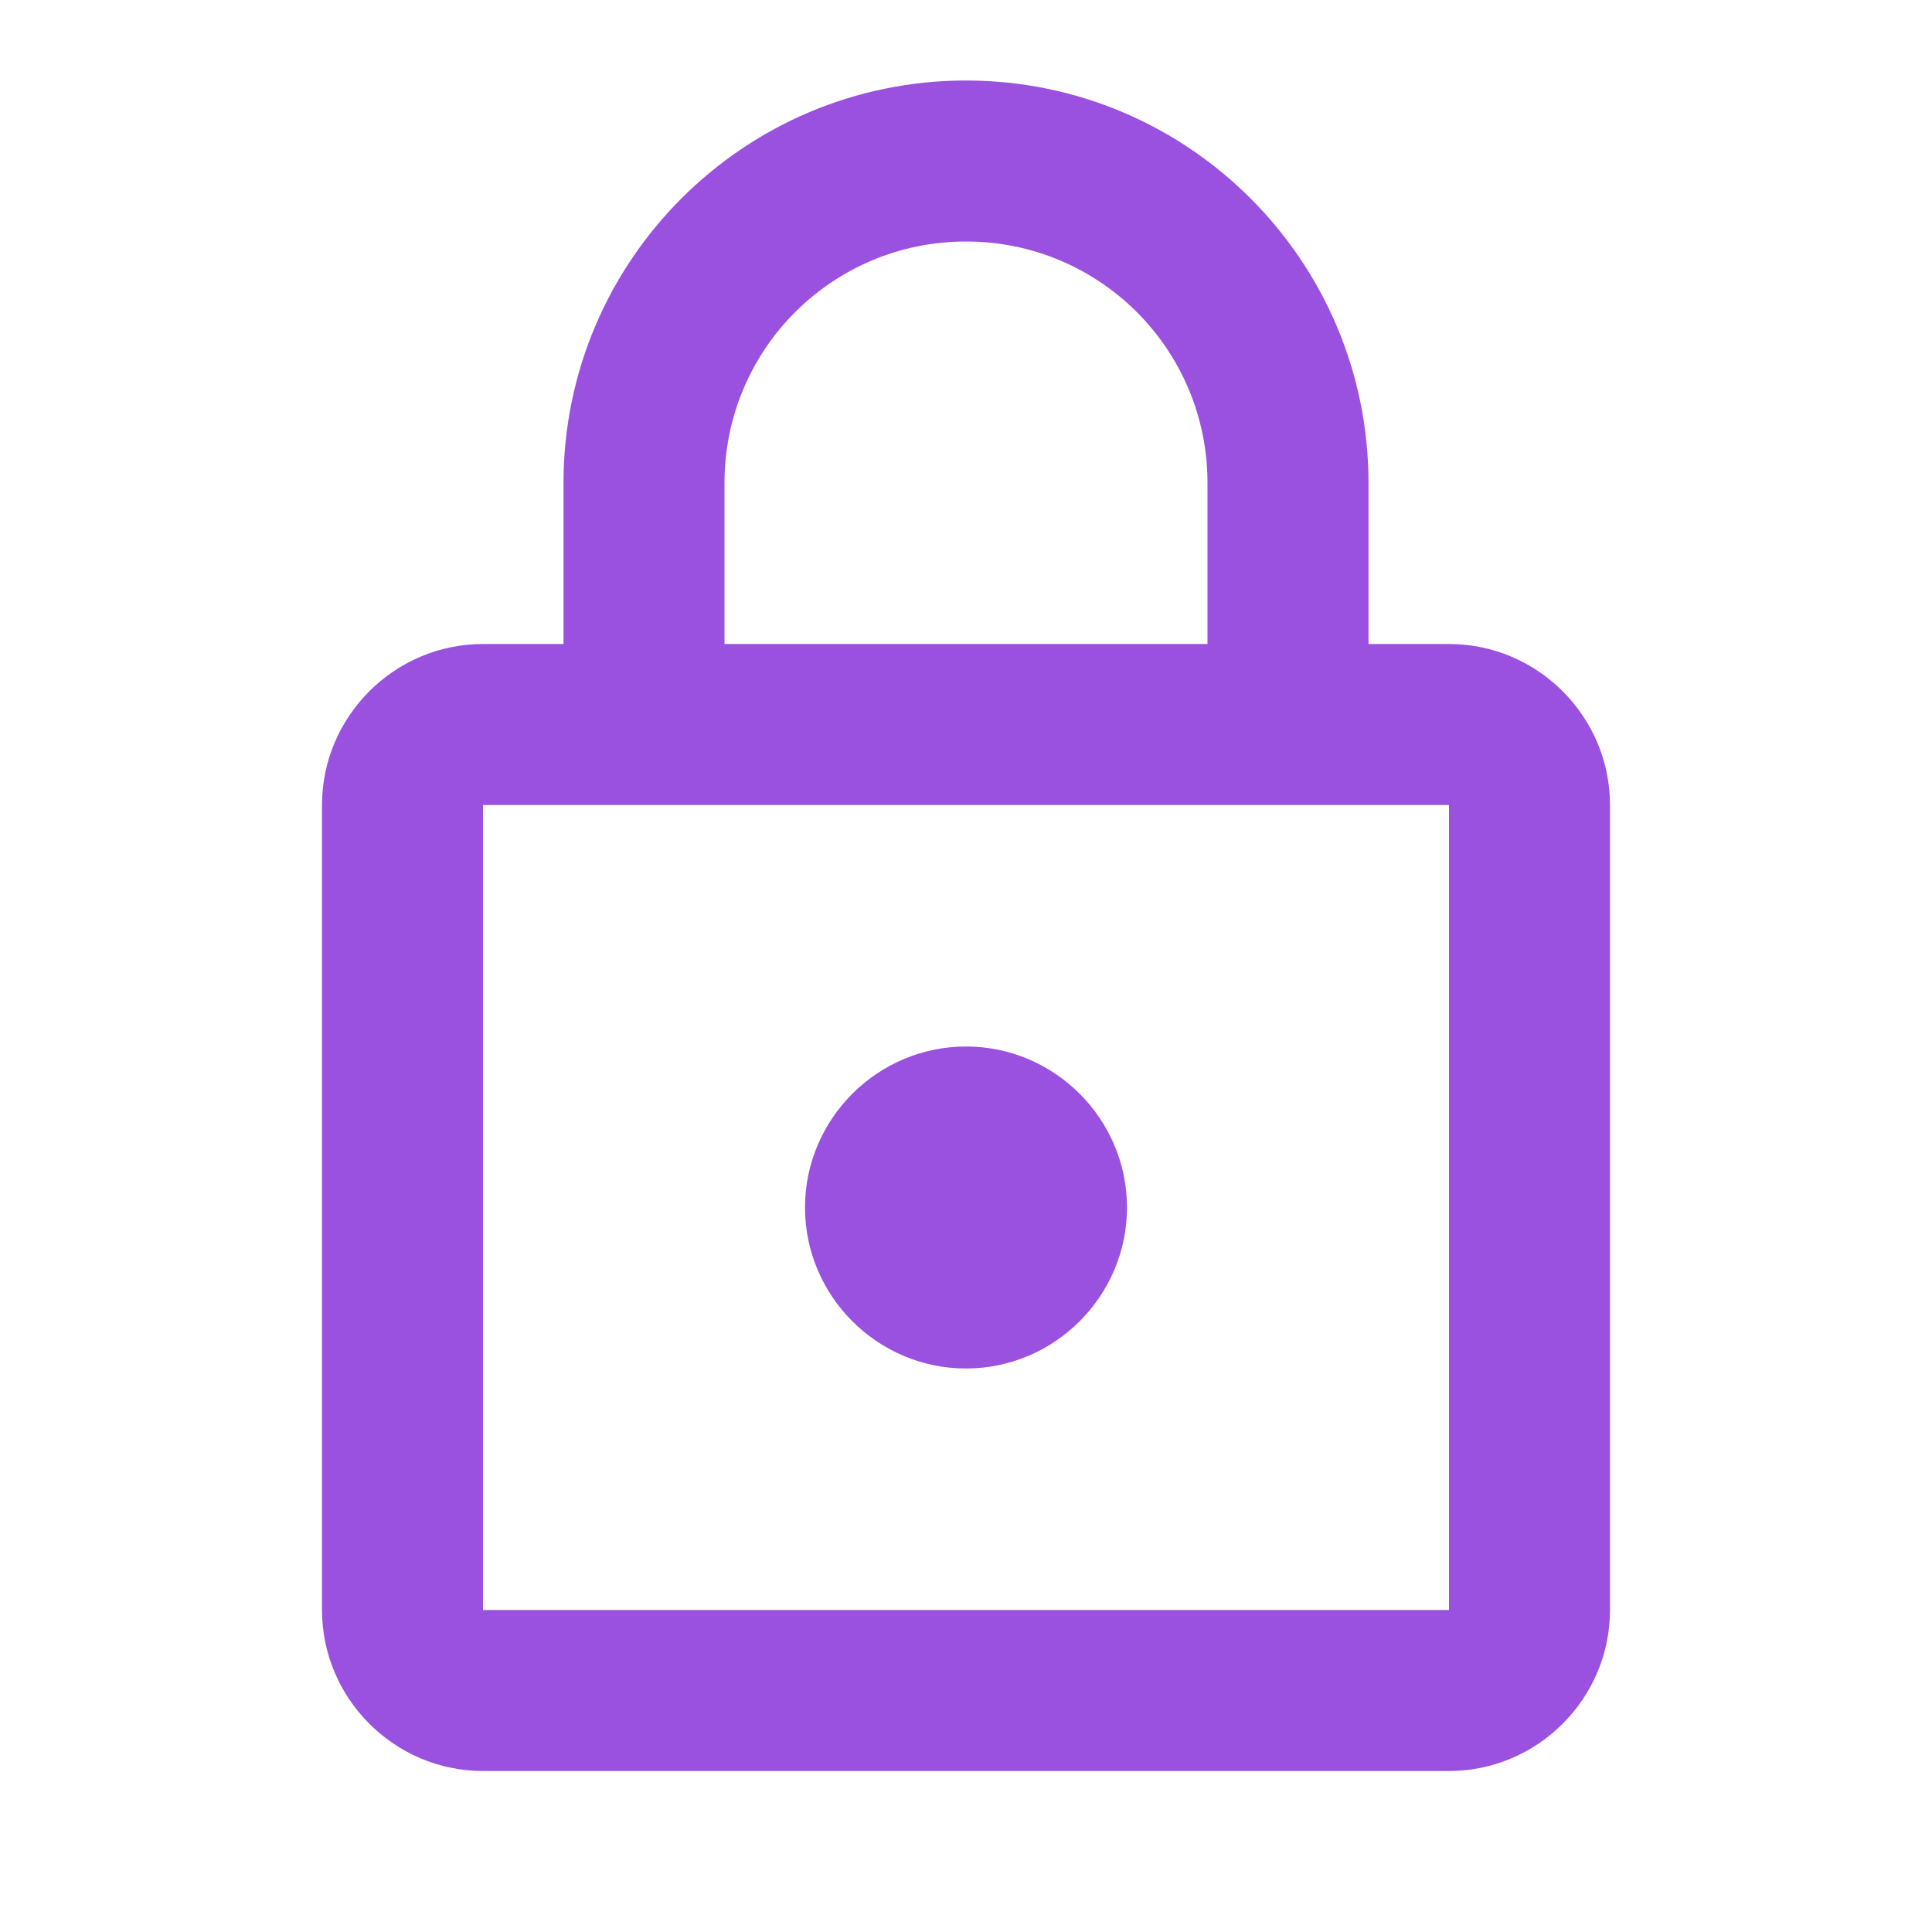 <svg width="24" height="24" viewBox="0 0 24 24" fill="none" xmlns="http://www.w3.org/2000/svg">
<g clip-path="url(#clip0_102_366)">
<path d="M18 8H17V6C17 3.24 14.76 1 12 1C9.24 1 7 3.24 7 6V8H6C4.9 8 4 8.9 4 10V20C4 21.1 4.9 22 6 22H18C19.1 22 20 21.1 20 20V10C20 8.9 19.1 8 18 8ZM9 6C9 4.34 10.34 3 12 3C13.66 3 15 4.34 15 6V8H9V6ZM18 20H6V10H18V20ZM12 17C13.1 17 14 16.1 14 15C14 13.9 13.1 13 12 13C10.9 13 10 13.9 10 15C10 16.1 10.9 17 12 17Z" fill="#9B51E0"/>
</g>
<defs>
<clipPath id="clip0_102_366">
<rect width="24" height="24" fill="white"/>
</clipPath>
</defs>
</svg>
